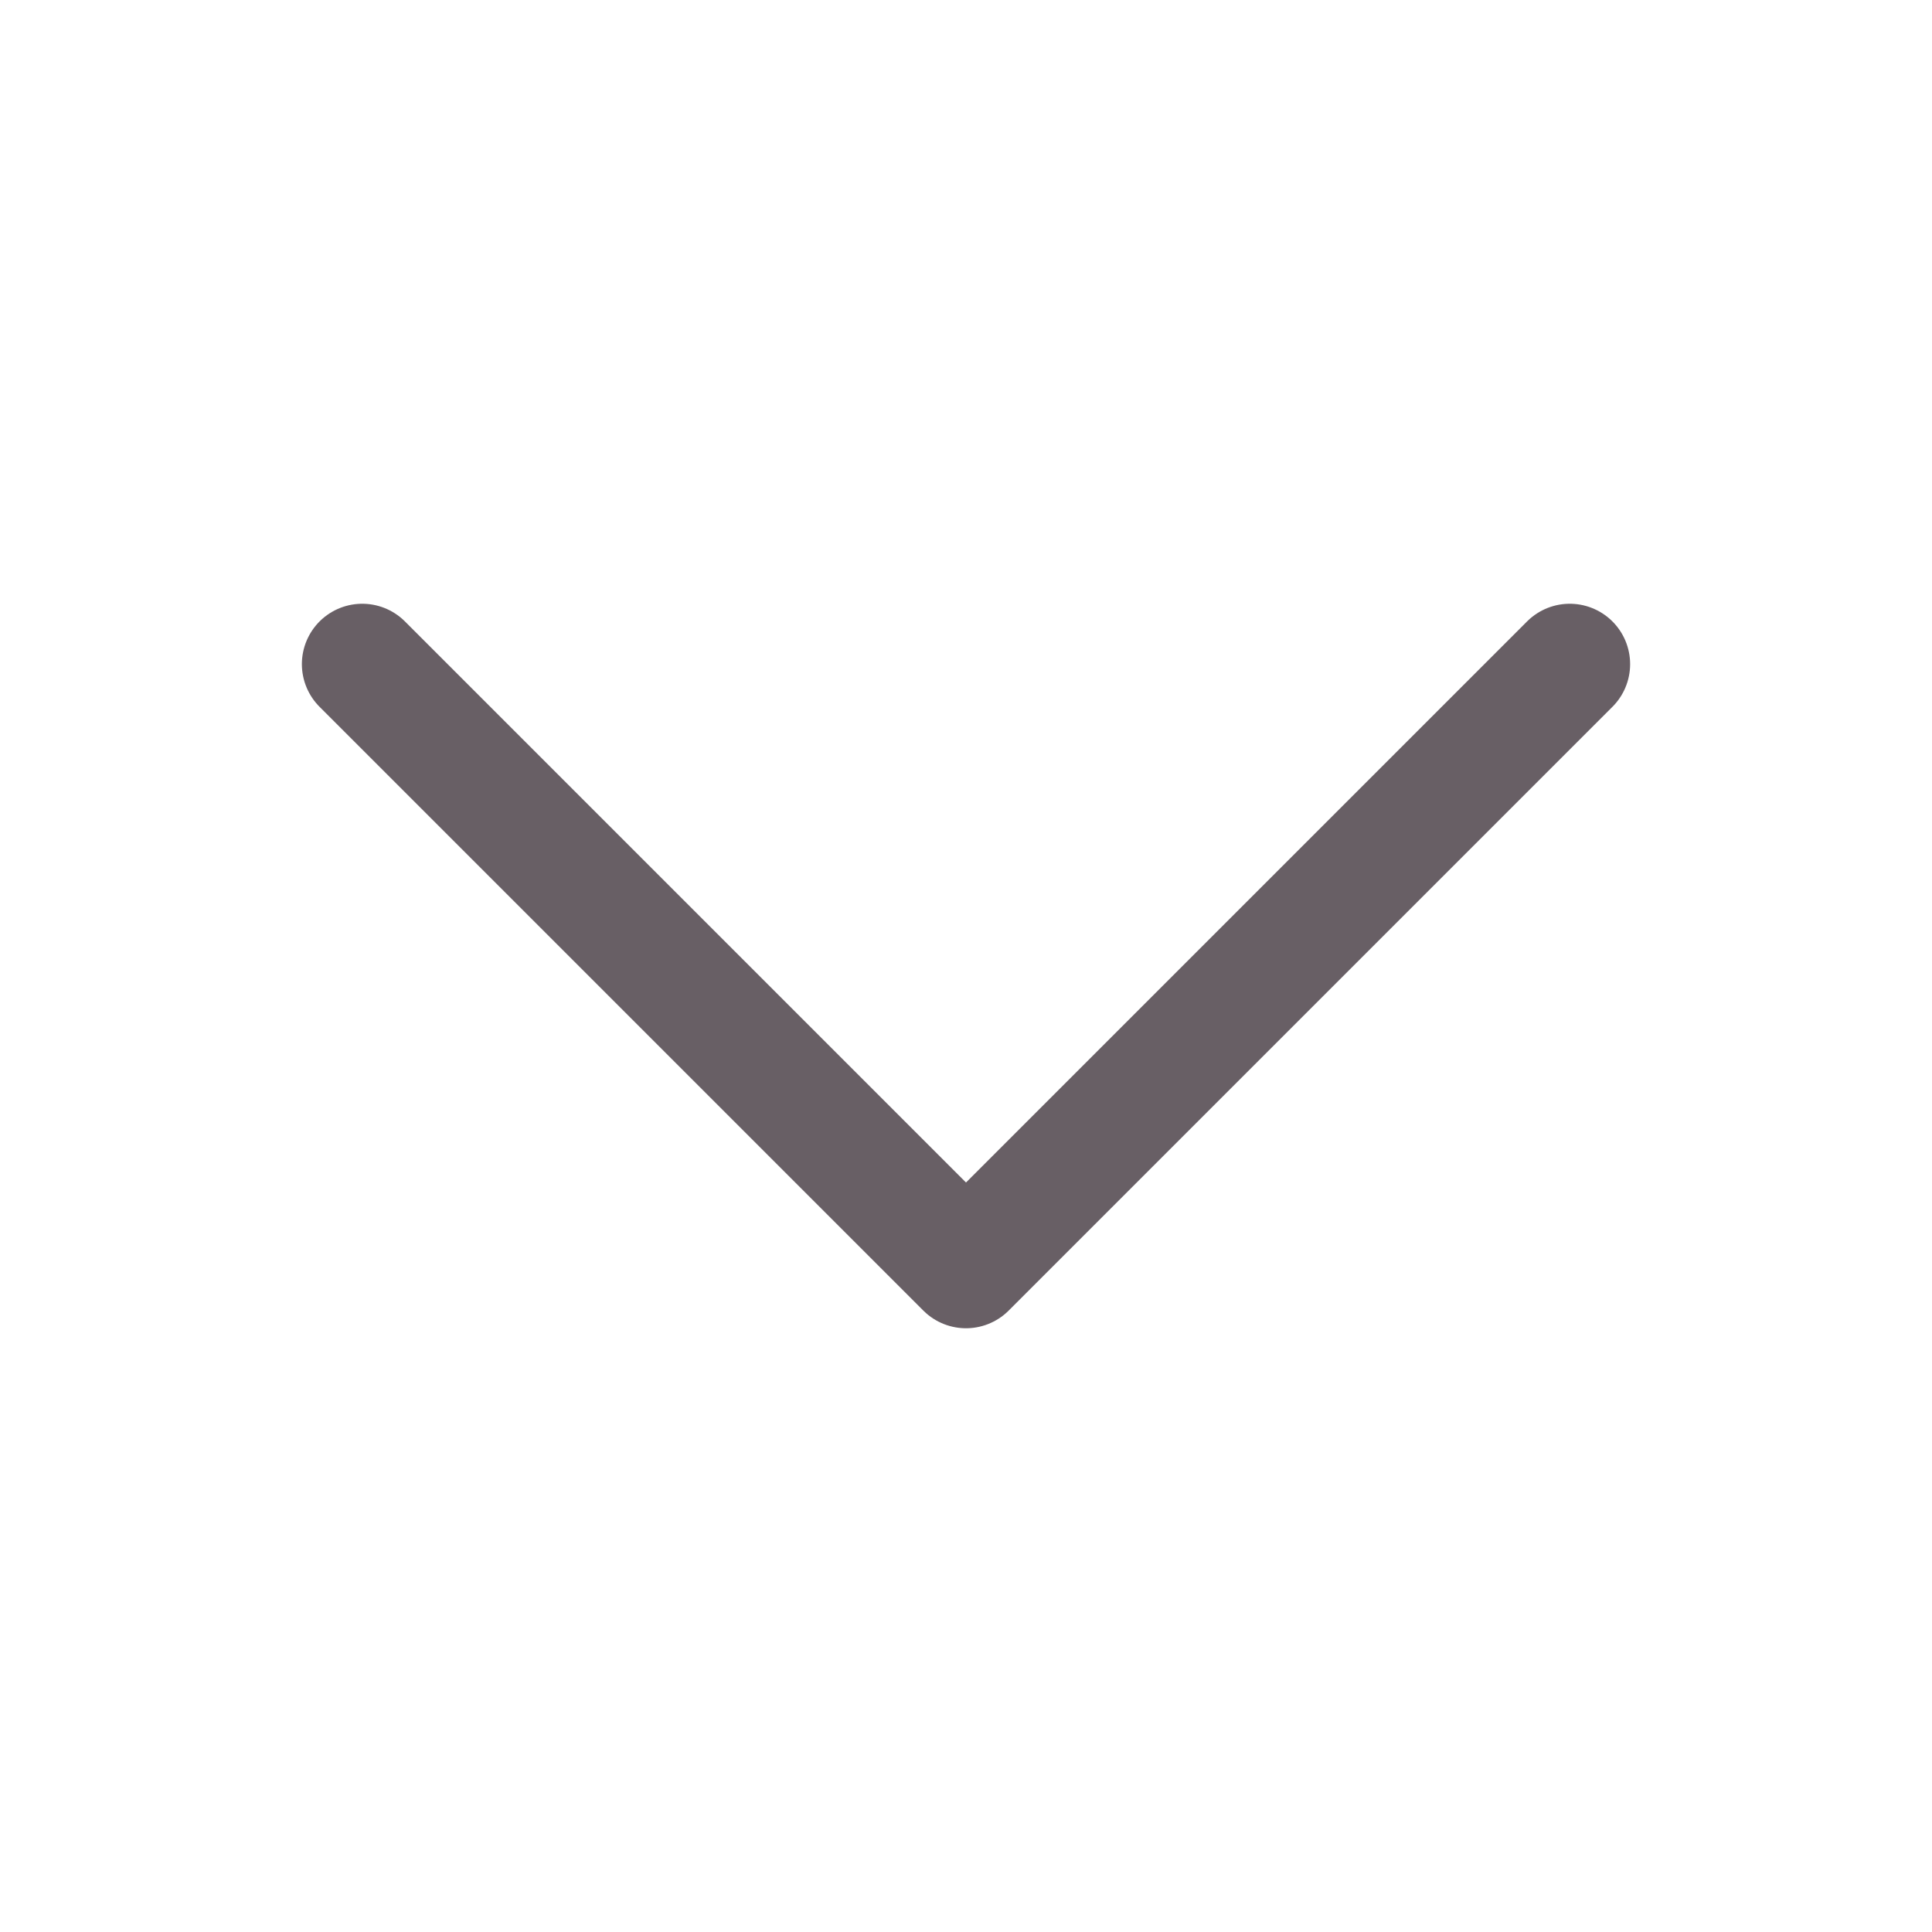 <svg xmlns="http://www.w3.org/2000/svg" fill="none" viewBox="0 0 24 24" stroke-width="1.5" stroke="#685F65" class="w-6 h-6">
  <path stroke-linecap="round" stroke-linejoin="round" d="M19.5 8.25l-7.5 7.5-7.5-7.5" />
</svg>
